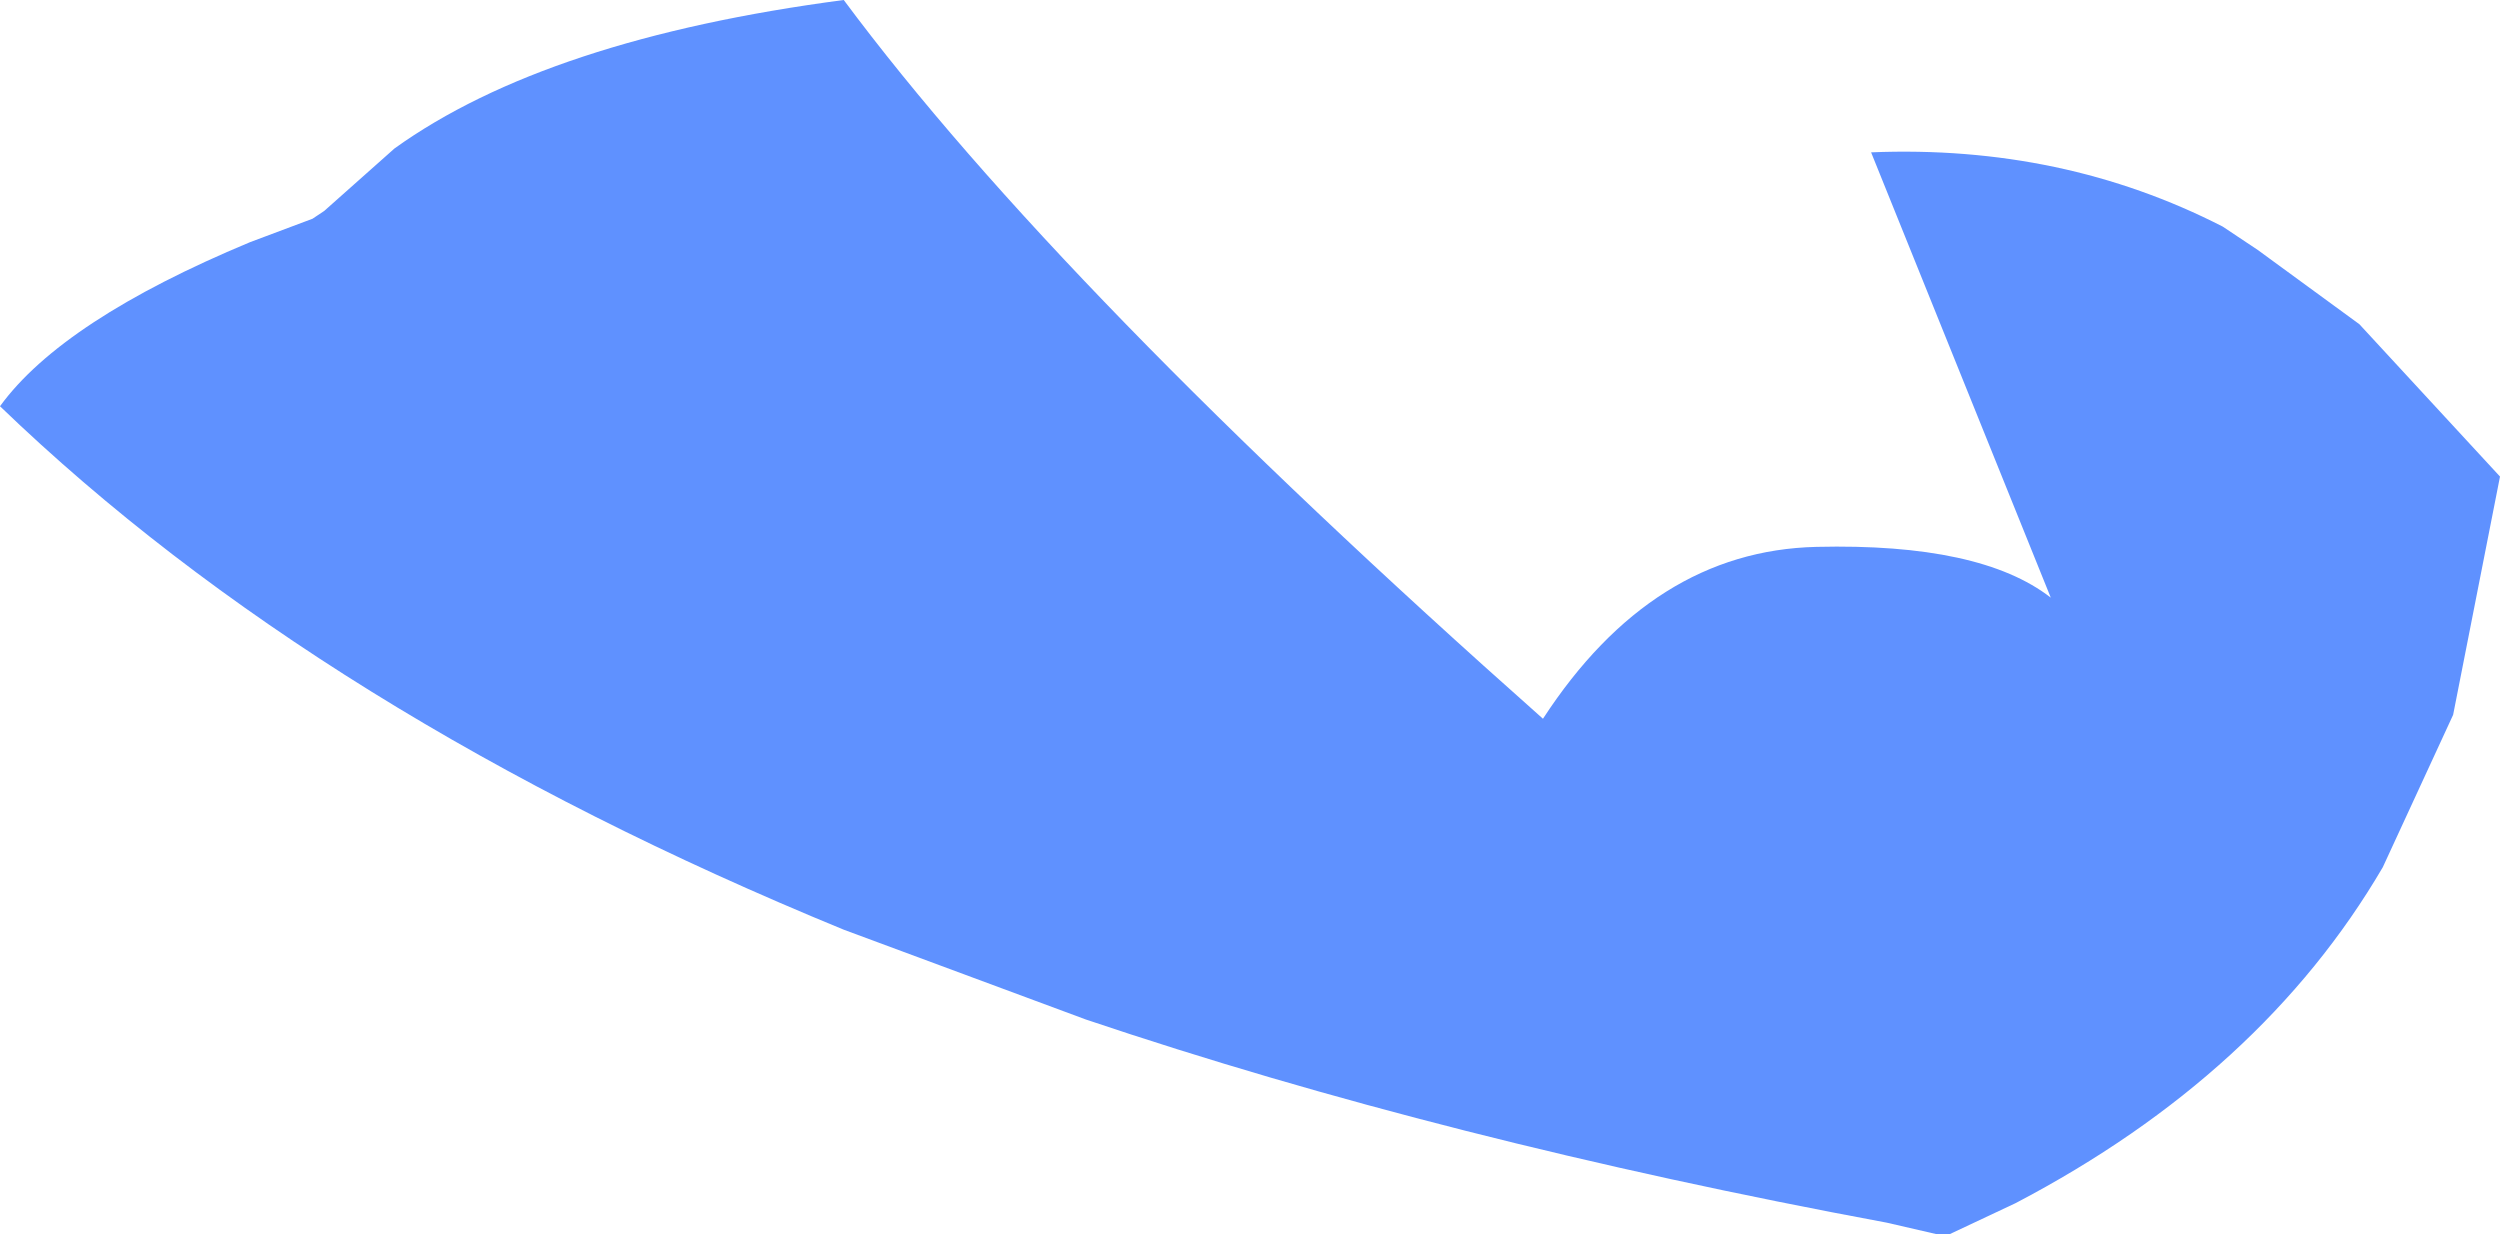 <?xml version="1.0" encoding="UTF-8" standalone="no"?>
<svg xmlns:xlink="http://www.w3.org/1999/xlink" height="15.8px" width="32.0px" xmlns="http://www.w3.org/2000/svg">
  <g transform="matrix(1.0, 0.0, 0.0, 1.0, 16.0, 7.9)">
    <path d="M-10.95 -6.0 Q-9.0 -7.4 -5.2 -7.9 -2.45 -4.2 3.75 1.3 5.15 -0.85 7.25 -0.9 9.35 -0.95 10.25 -0.25 L7.95 -5.95 Q10.4 -6.05 12.45 -5.0 L12.9 -4.7 14.2 -3.75 16.0 -1.8 15.4 1.25 14.5 3.2 Q12.95 5.85 9.8 7.5 L8.95 7.9 8.8 7.9 8.15 7.75 Q2.5 6.7 -2.1 5.15 L-5.2 4.0 Q-11.9 1.25 -16.0 -2.7 -15.2 -3.8 -12.8 -4.8 L-12.4 -4.95 -12.0 -5.1 -11.85 -5.2 -10.95 -6.0" fill="#5f91ff" fill-rule="evenodd" stroke="none"/>
  </g>
</svg>
